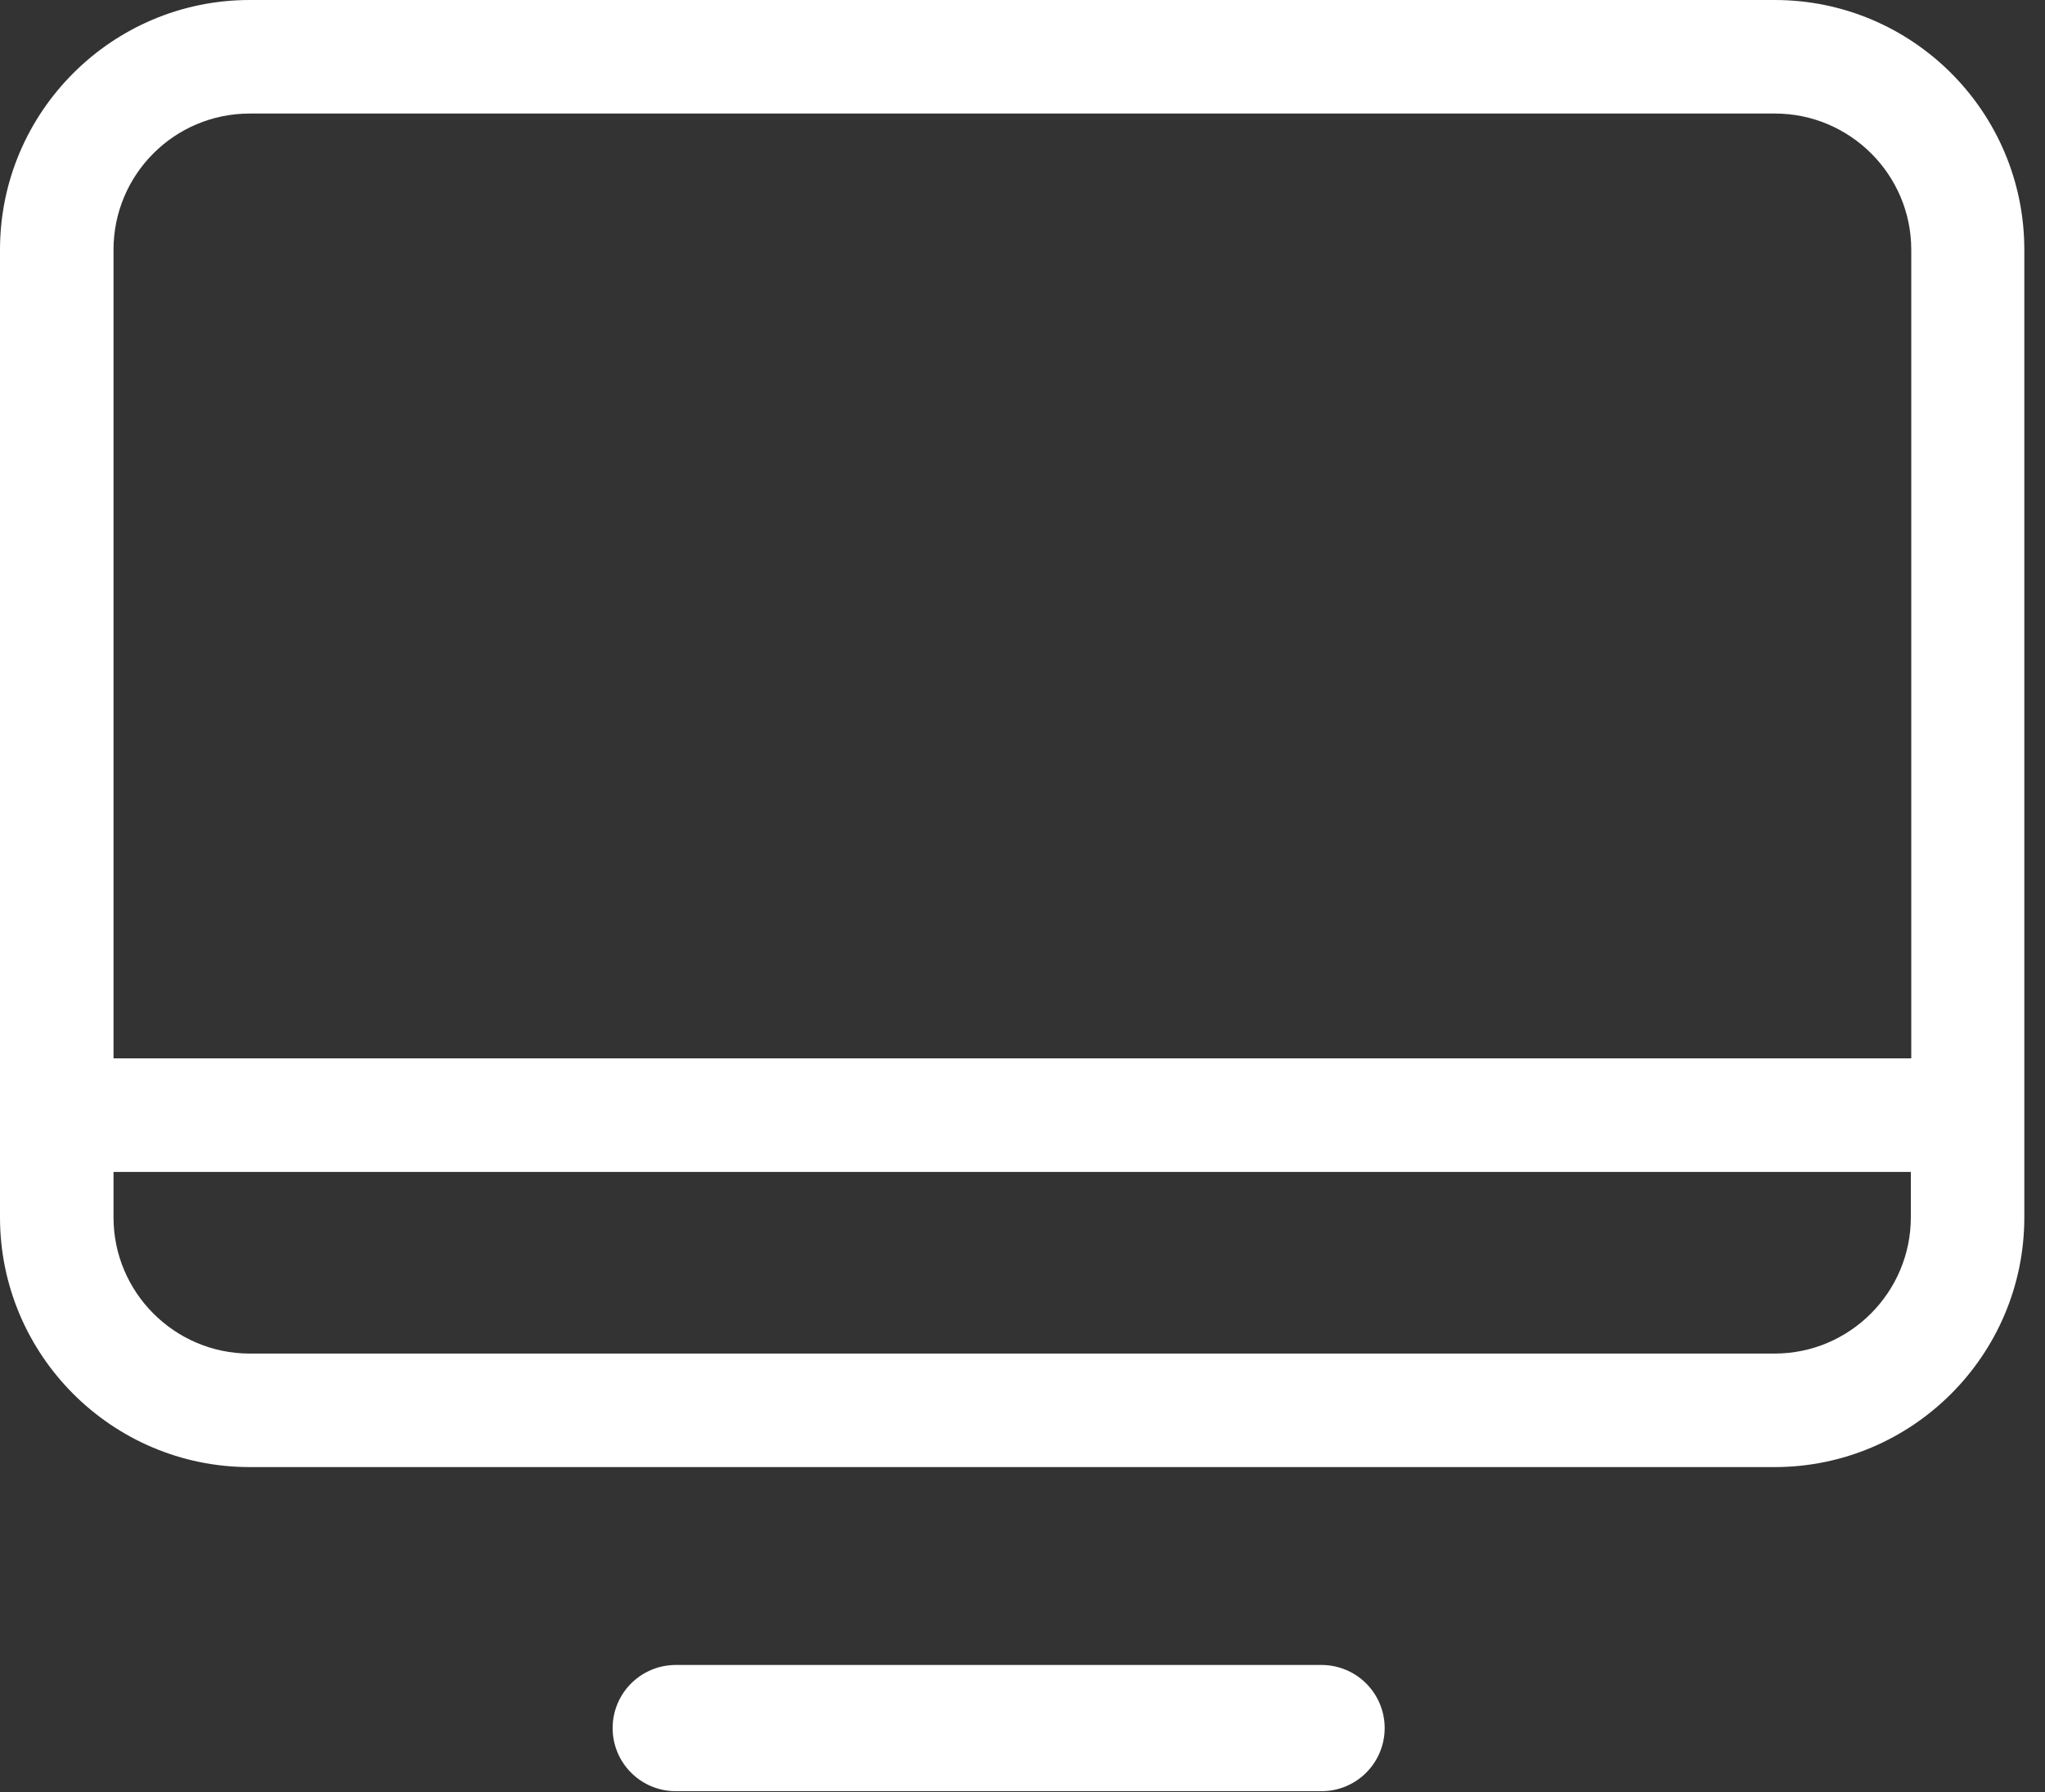 <?xml version="1.0" encoding="UTF-8"?>
<svg width="81px" height="71px" viewBox="0 0 81 71" version="1.1" xmlns="http://www.w3.org/2000/svg" xmlns:xlink="http://www.w3.org/1999/xlink">
    <rect x="0" y="0" width="81" height="71" fill="#333333" stroke="none"/>
    <!-- Generator: sketchtool 60.1 (101010) - https://sketch.com -->
    <title>E104408F-79FA-4D03-8EC6-BDDB1658269A</title>
    <desc>Created with sketchtool.</desc>
    <g id="digitup-2020" stroke="none" stroke-width="1" fill="none" fill-rule="evenodd">
        <g id="Desktop_00" transform="translate(-381, -1953)">
            <g id="Group-77" transform="translate(124, 1817)">
                <g id="Group-38">
                    <g id="Group-59" transform="translate(166, 39)">
                        <g id="Group-58">
                            <g id="Group-34" transform="translate(50, 50)">
                                <g id="Group-35">
                                    <g id="Group" transform="translate(41, 47)">
                                        <line x1="52.345" y1="68.456" x2="26.765" y2="68.456" id="Line-2" stroke="#FFFFFF" stroke-width="5" stroke-linecap="round"></line>
                                        <path d="M70.292,0 L9.889,0 C4.445,0 0,4.431 0,9.894 L0,48.223 C0,53.67 4.429,58.117 9.889,58.117 L37.843,58.117 L42.338,58.117 L70.292,58.117 C75.736,58.117 80.181,53.686 80.181,48.223 L80.181,9.894 C80.181,4.431 75.752,0 70.292,0 Z M9.889,4.498 L70.308,4.498 C73.271,4.498 75.703,6.913 75.703,9.894 L75.703,41.926 L4.496,41.926 L4.496,9.894 C4.496,6.913 6.909,4.498 9.889,4.498 Z M70.292,53.62 L9.889,53.62 C6.926,53.62 4.496,51.205 4.496,48.223 L4.496,46.424 L75.686,46.424 L75.686,48.223 C75.686,51.188 73.271,53.62 70.292,53.62 Z" id="Fill-1" fill="#FFFFFF"></path>
                                    </g>
                                </g>
                            </g>
                        </g>
                    </g>
                </g>
            </g>
        </g>
    </g>
</svg>